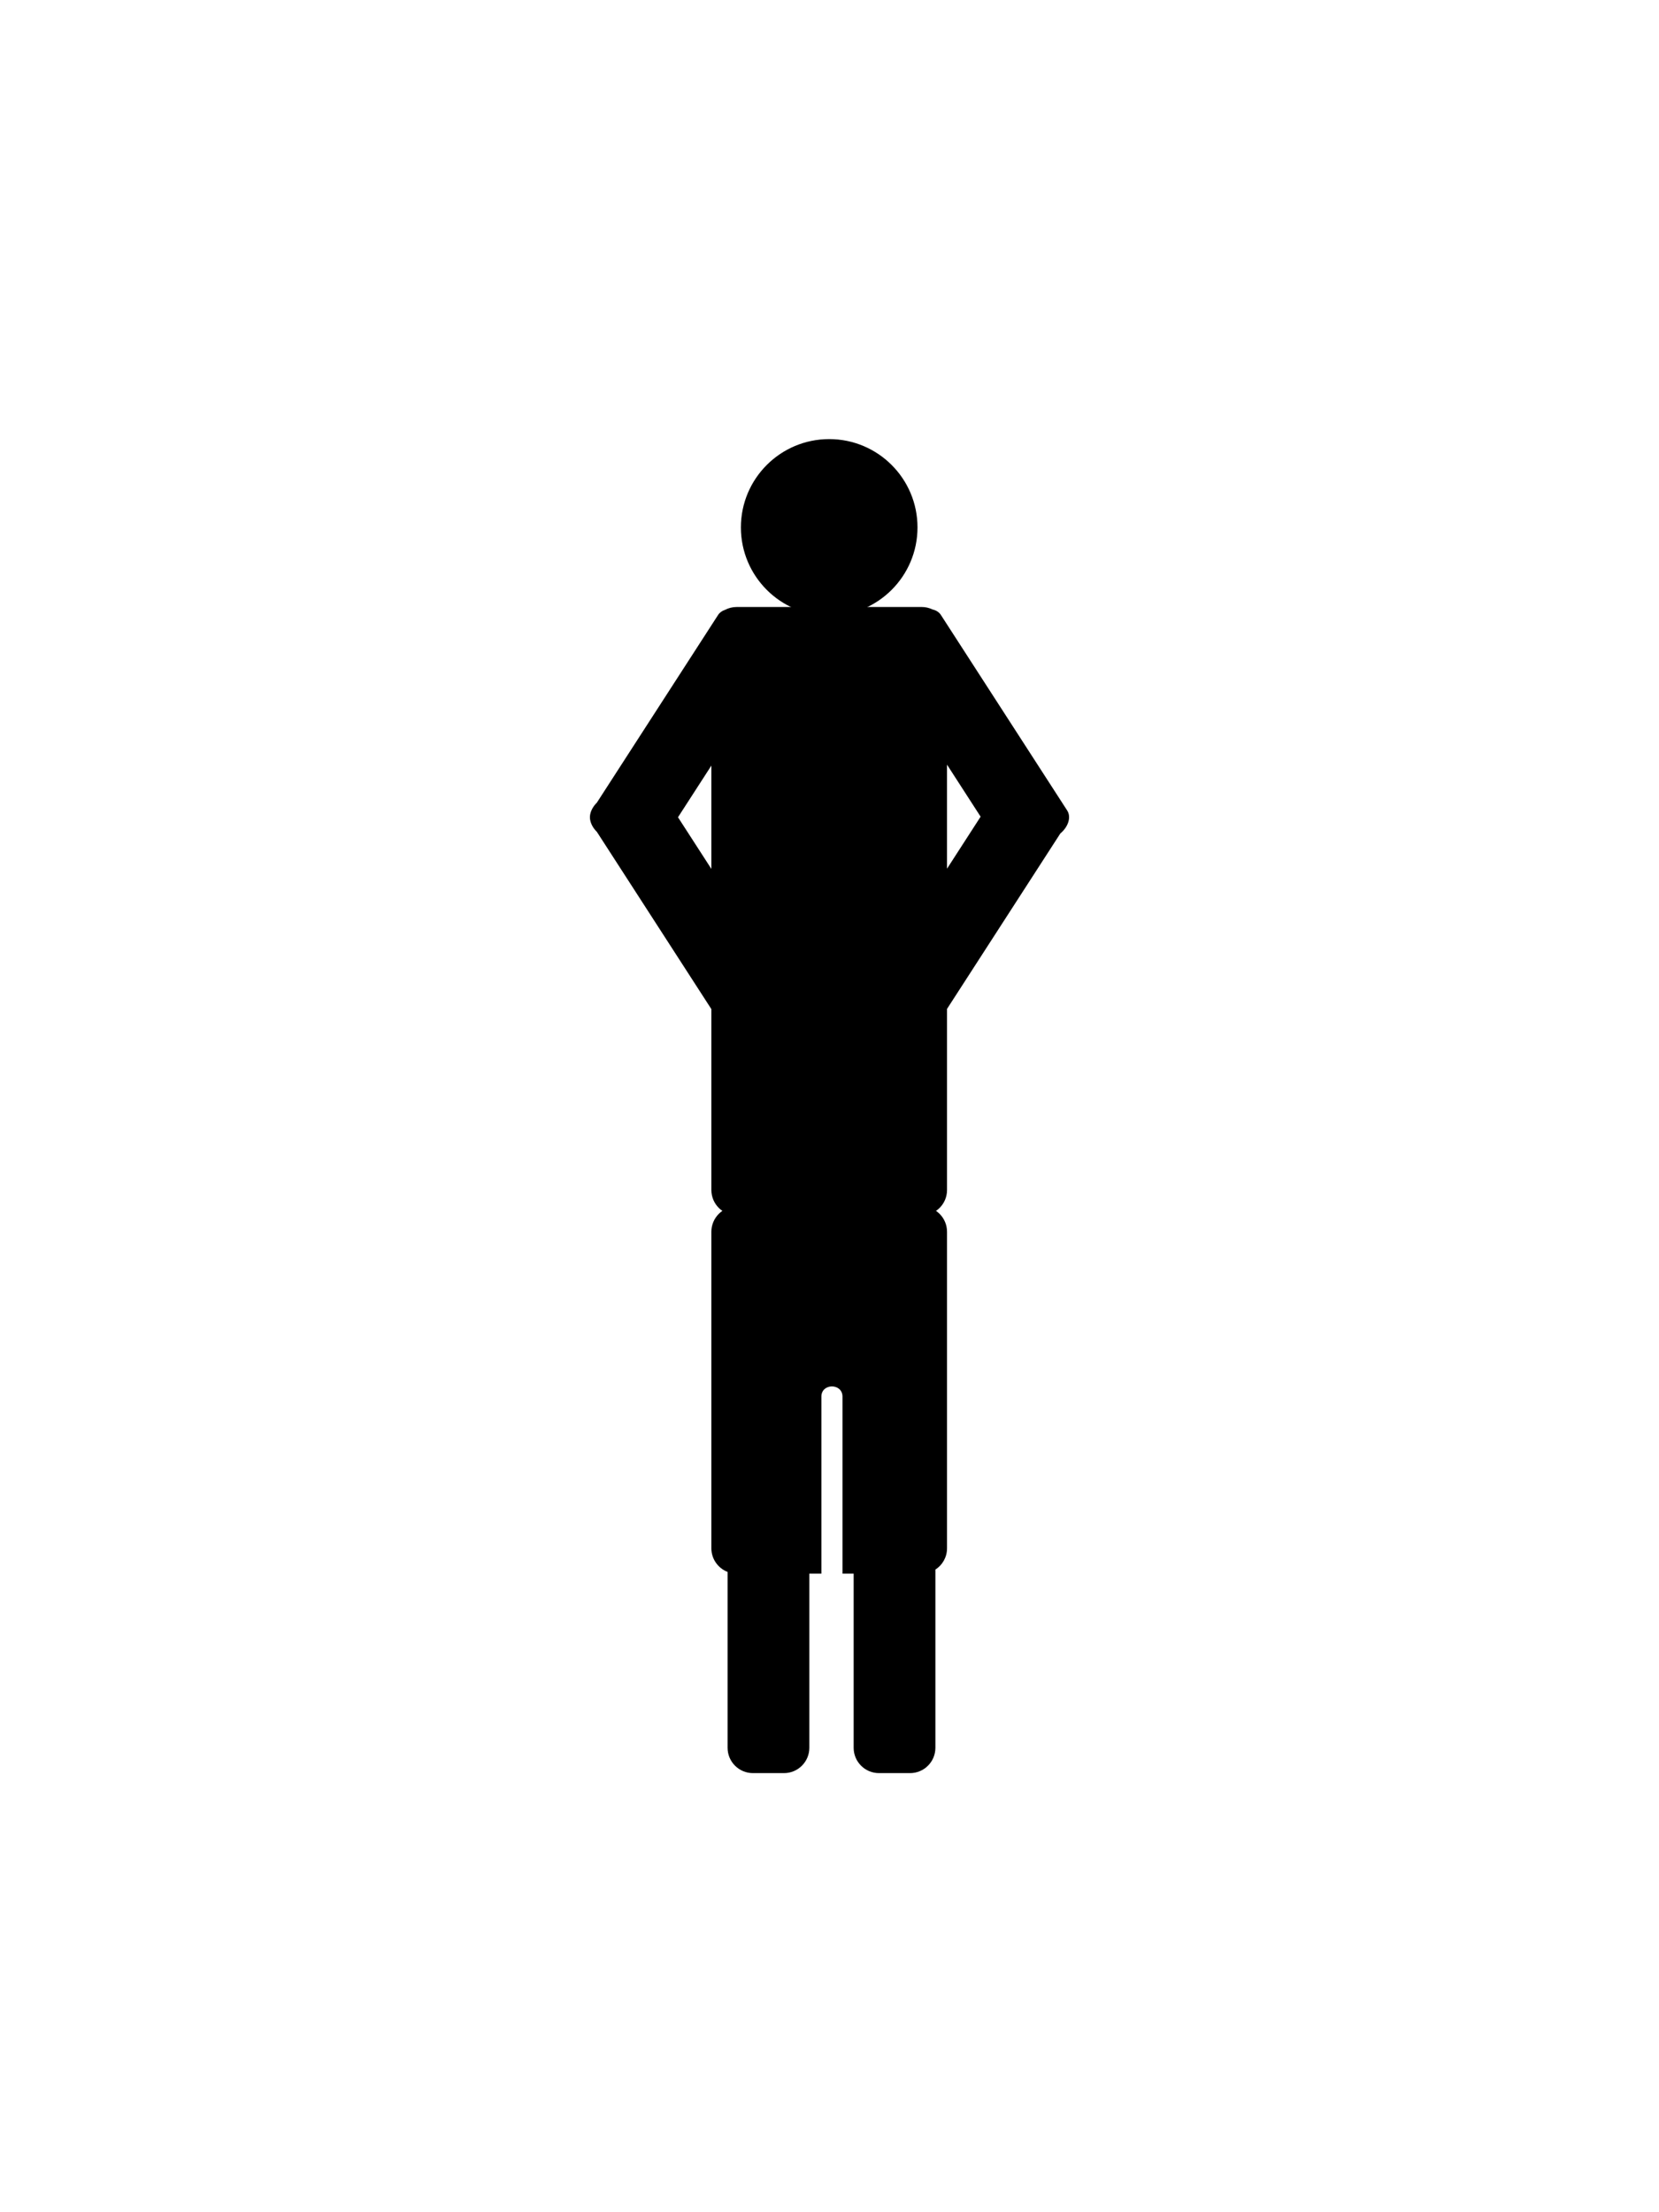 <?xml version="1.0" encoding="utf-8"?>
<!-- Generator: Adobe Illustrator 16.0.0, SVG Export Plug-In . SVG Version: 6.00 Build 0)  -->
<!DOCTYPE svg PUBLIC "-//W3C//DTD SVG 1.1//EN" "http://www.w3.org/Graphics/SVG/1.1/DTD/svg11.dtd">
<svg version="1.1" id="Layer_1" xmlns="http://www.w3.org/2000/svg" xmlns:xlink="http://www.w3.org/1999/xlink" x="0px" y="0px"
	 width="300px" height="400px" viewBox="0 0 300 400" enable-background="new 0 0 300 400" xml:space="preserve">
<g>
	<circle cx="149.945" cy="95.364" r="15.968"/>
	<path d="M166.672,218.141h-33.455c-2.529,0-4.578,2.05-4.578,4.578v57.238c0,1.948,1.218,3.607,2.933,4.27v31.797
		c0,2.528,2.05,4.579,4.579,4.579h5.625c2.528,0,4.578-2.051,4.578-4.579v-31.488h2.178v-32.008c0-2.46,3.816-2.46,3.816,0v32.008
		h2.019v31.488c0,2.528,2.05,4.579,4.578,4.579h5.625c2.528,0,4.579-2.051,4.579-4.579v-32.219c1.264-0.814,2.103-2.232,2.103-3.848
		v-57.238C171.251,220.19,169.2,218.141,166.672,218.141z"/>
	<path d="M107.934,145.128c-0.671,0.664-1.098,1.448-1.221,2.204c-0.009,0.052-0.014,0.104-0.02,0.156
		c-0.004,0.042-0.011,0.084-0.013,0.125c-0.003,0.052-0.002,0.104-0.002,0.157s0,0.106,0.002,0.159
		c0.002,0.04,0.008,0.08,0.013,0.12c0.006,0.054,0.011,0.108,0.021,0.162c0.124,0.755,0.55,1.538,1.22,2.201l20.706,32.054v32.706
		c0,2.528,2.049,4.578,4.578,4.578h33.455c2.528,0,4.579-2.05,4.579-4.578v-32.747l20.488-31.719
		c1.447-1.21,2.008-2.972,1.238-4.163l-22.834-35.349c-0.332-0.515-0.866-0.846-1.5-0.991c-0.598-0.286-1.265-0.451-1.972-0.451
		h-33.455c-0.767,0-1.488,0.191-2.123,0.524c-0.519,0.17-0.955,0.475-1.241,0.918 M122.604,147.771l6.035-9.342v18.685
		L122.604,147.771z M171.251,157.072v-18.811l6.075,9.405L171.251,157.072z"/>
</g>
</svg>
